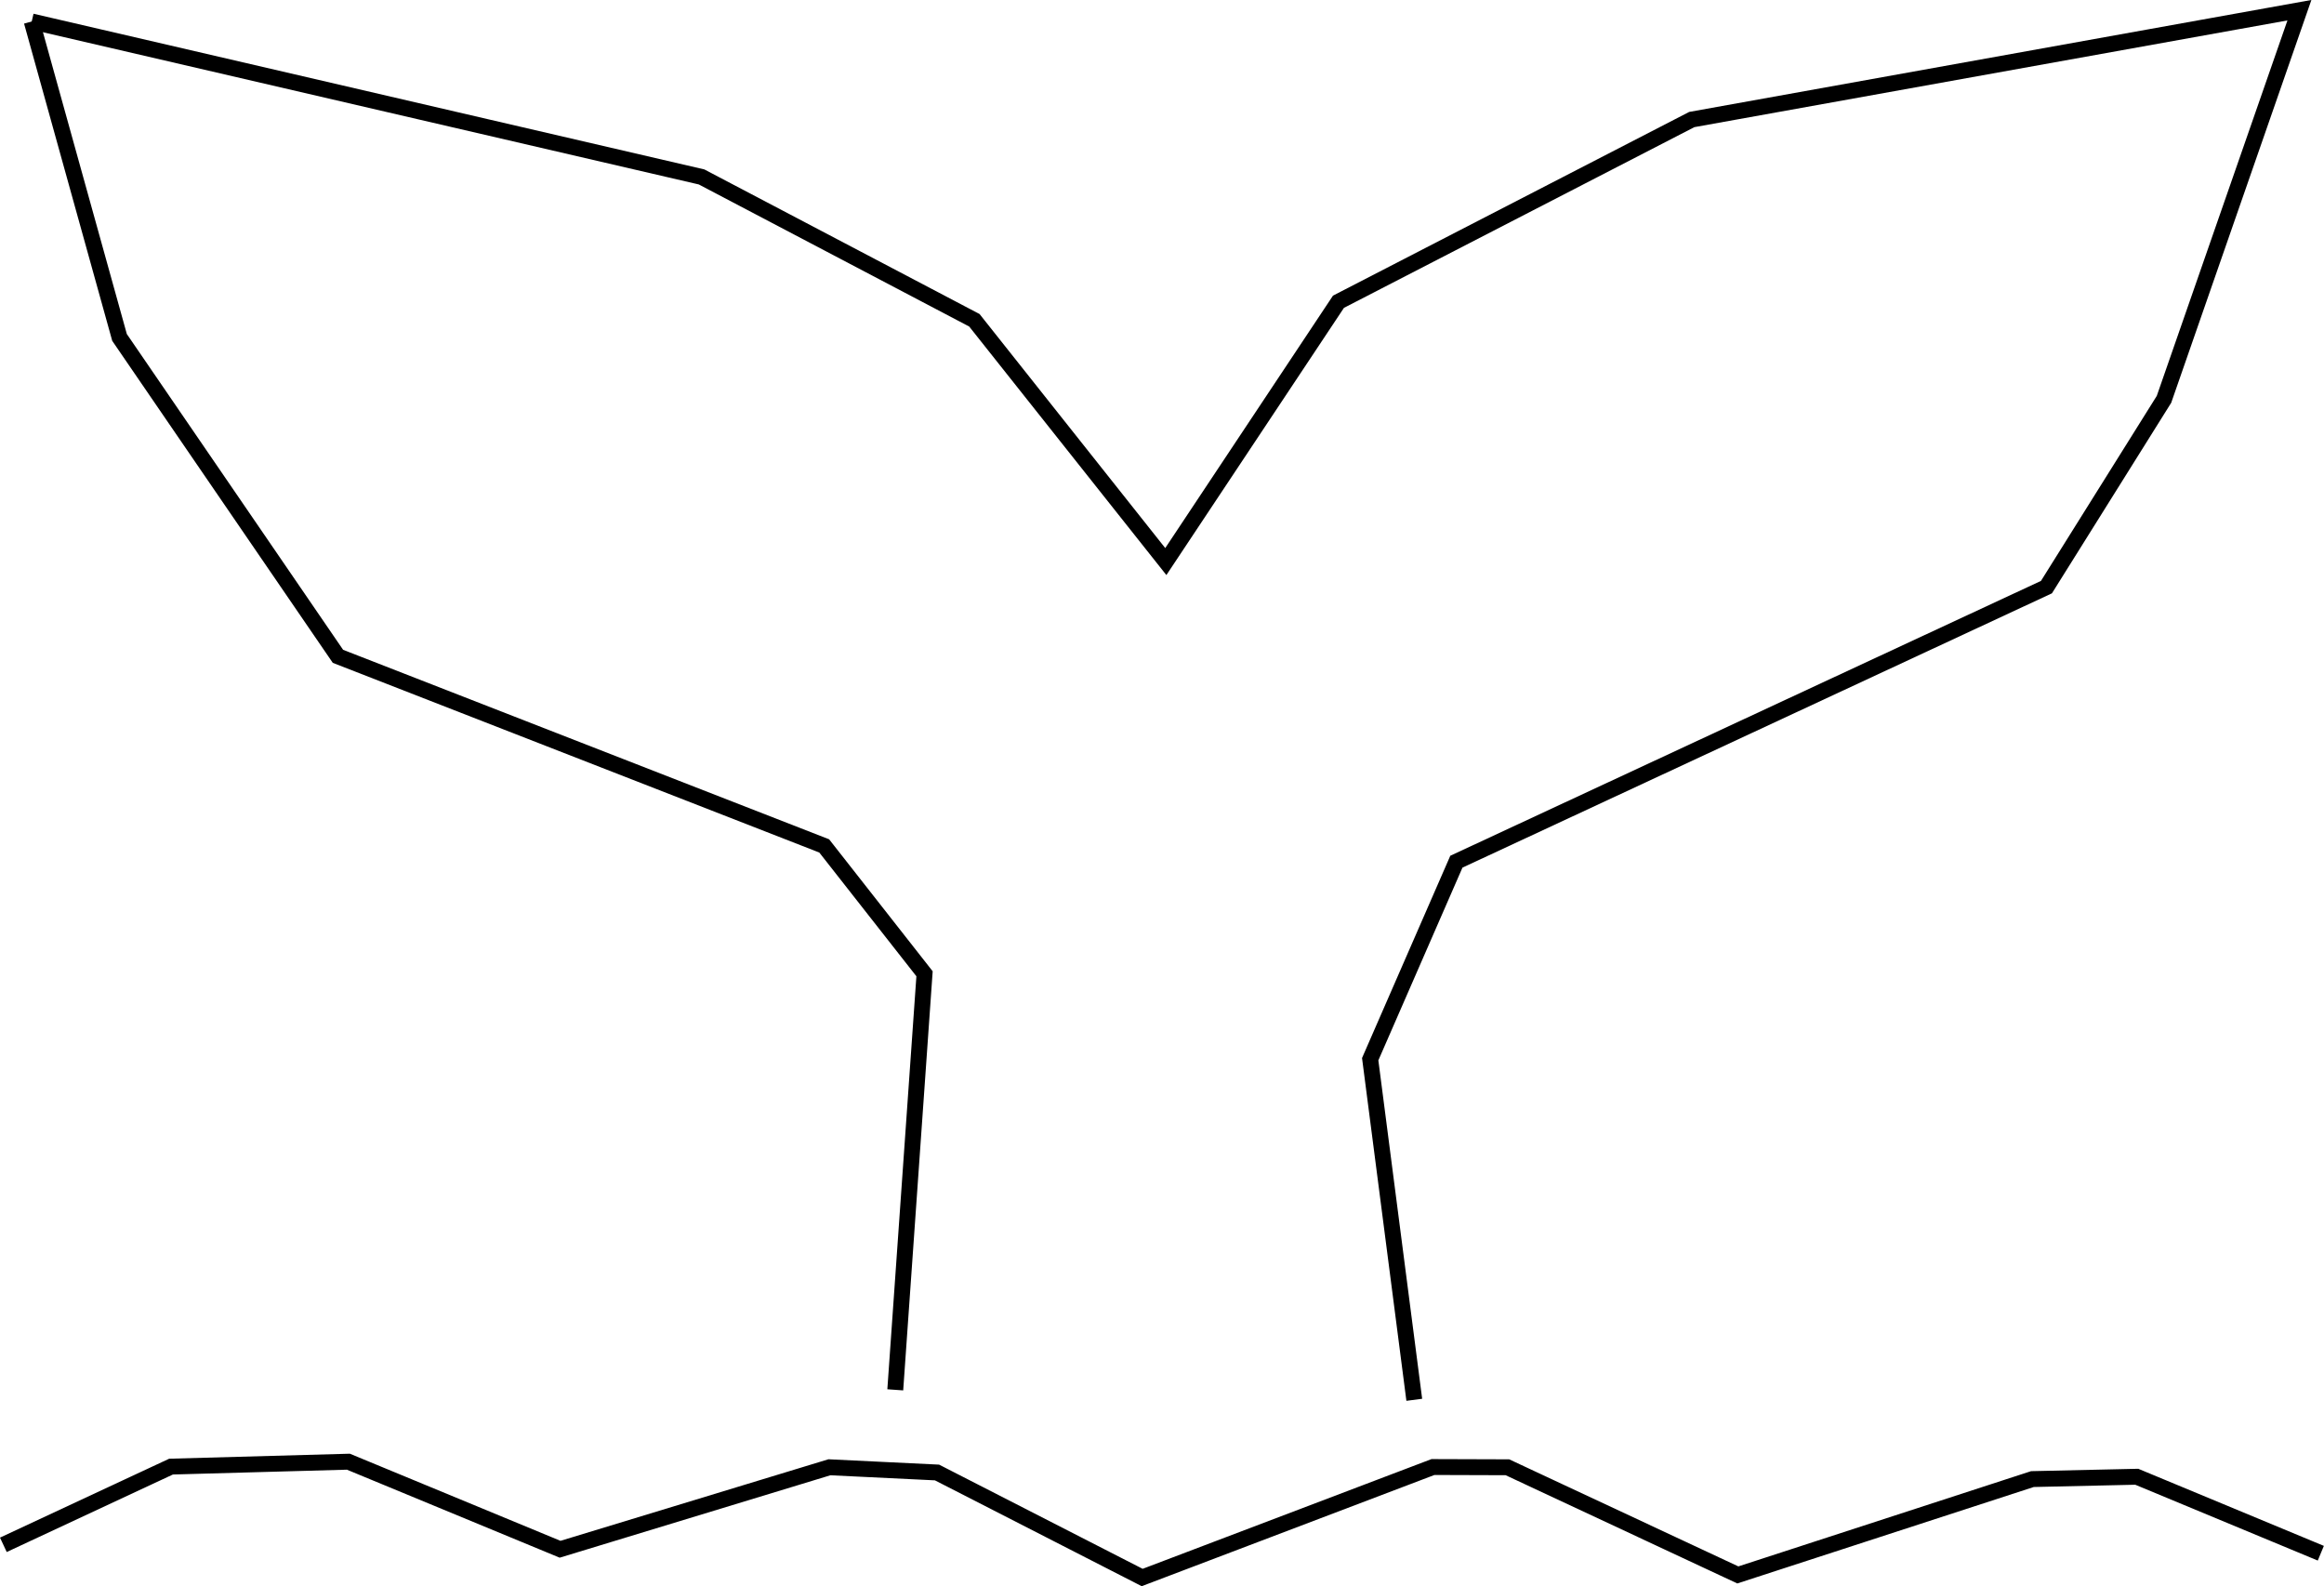 <?xml version="1.0" encoding="UTF-8" standalone="no"?>
<!-- Created with Inkscape (http://www.inkscape.org/) -->

<svg
   width="38.751mm"
   height="26.445mm"
   viewBox="0 0 38.751 26.445"
   version="1.1"
   id="svg5"
   sodipodi:docname="whale.svg"
   inkscape:version="1.1.2 (0a00cf5339, 2022-02-04)"
   xmlns:inkscape="http://www.inkscape.org/namespaces/inkscape"
   xmlns:sodipodi="http://sodipodi.sourceforge.net/DTD/sodipodi-0.dtd"
   xmlns="http://www.w3.org/2000/svg"
   xmlns:svg="http://www.w3.org/2000/svg">
  <sodipodi:namedview
     id="namedview7"
     pagecolor="#ffffff"
     bordercolor="#666666"
     borderopacity="1.0"
     inkscape:pageshadow="2"
     inkscape:pageopacity="0.0"
     inkscape:pagecheckerboard="0"
     inkscape:document-units="mm"
     showgrid="false"
     inkscape:lockguides="true"
     inkscape:zoom="3.4372378"
     inkscape:cx="56.440668"
     inkscape:cy="37.966532"
     inkscape:window-width="1836"
     inkscape:window-height="1016"
     inkscape:window-x="0"
     inkscape:window-y="0"
     inkscape:window-maximized="1"
     inkscape:current-layer="layer1" />
  <defs
     id="defs2" />
  <g
     inkscape:label="Calque 1"
     inkscape:groupmode="layer"
     id="layer1"
     transform="translate(-12.498,-10.855)">
    <path
       style="fill:none;stroke:#000000;stroke-width:0.265px;stroke-linecap:butt;stroke-linejoin:miter;stroke-opacity:1"
       d="m 13.027,11.213 11.169,2.592 4.549,2.39 3.192,4.023 2.879,-4.332 5.891,-3.038 10.132,-1.823 -2.258,6.488 -1.96,3.131 -9.839,4.578 -1.437,3.293 0.735,5.679"
       id="path227" />
    <path
       style="fill:none;stroke:#000000;stroke-width:0.265px;stroke-linecap:butt;stroke-linejoin:miter;stroke-opacity:1"
       d="m 13.027,11.213 1.464,5.268 3.642,5.317 8.108,3.161 1.673,2.132 -0.488,6.937"
       id="path262" />
    <path
       style="fill:none;stroke:#000000;stroke-width:0.265px;stroke-linecap:butt;stroke-linejoin:miter;stroke-opacity:1"
       d="m 12.554,36.612 2.796,-1.304 2.957,-0.082 3.53,1.46 4.491,-1.367 1.794,0.087 3.421,1.751 4.849,-1.842 1.241,0.004 3.842,1.795 4.912,-1.598 1.74,-0.039 3.069,1.275"
       id="path572" />
  </g>
</svg>
